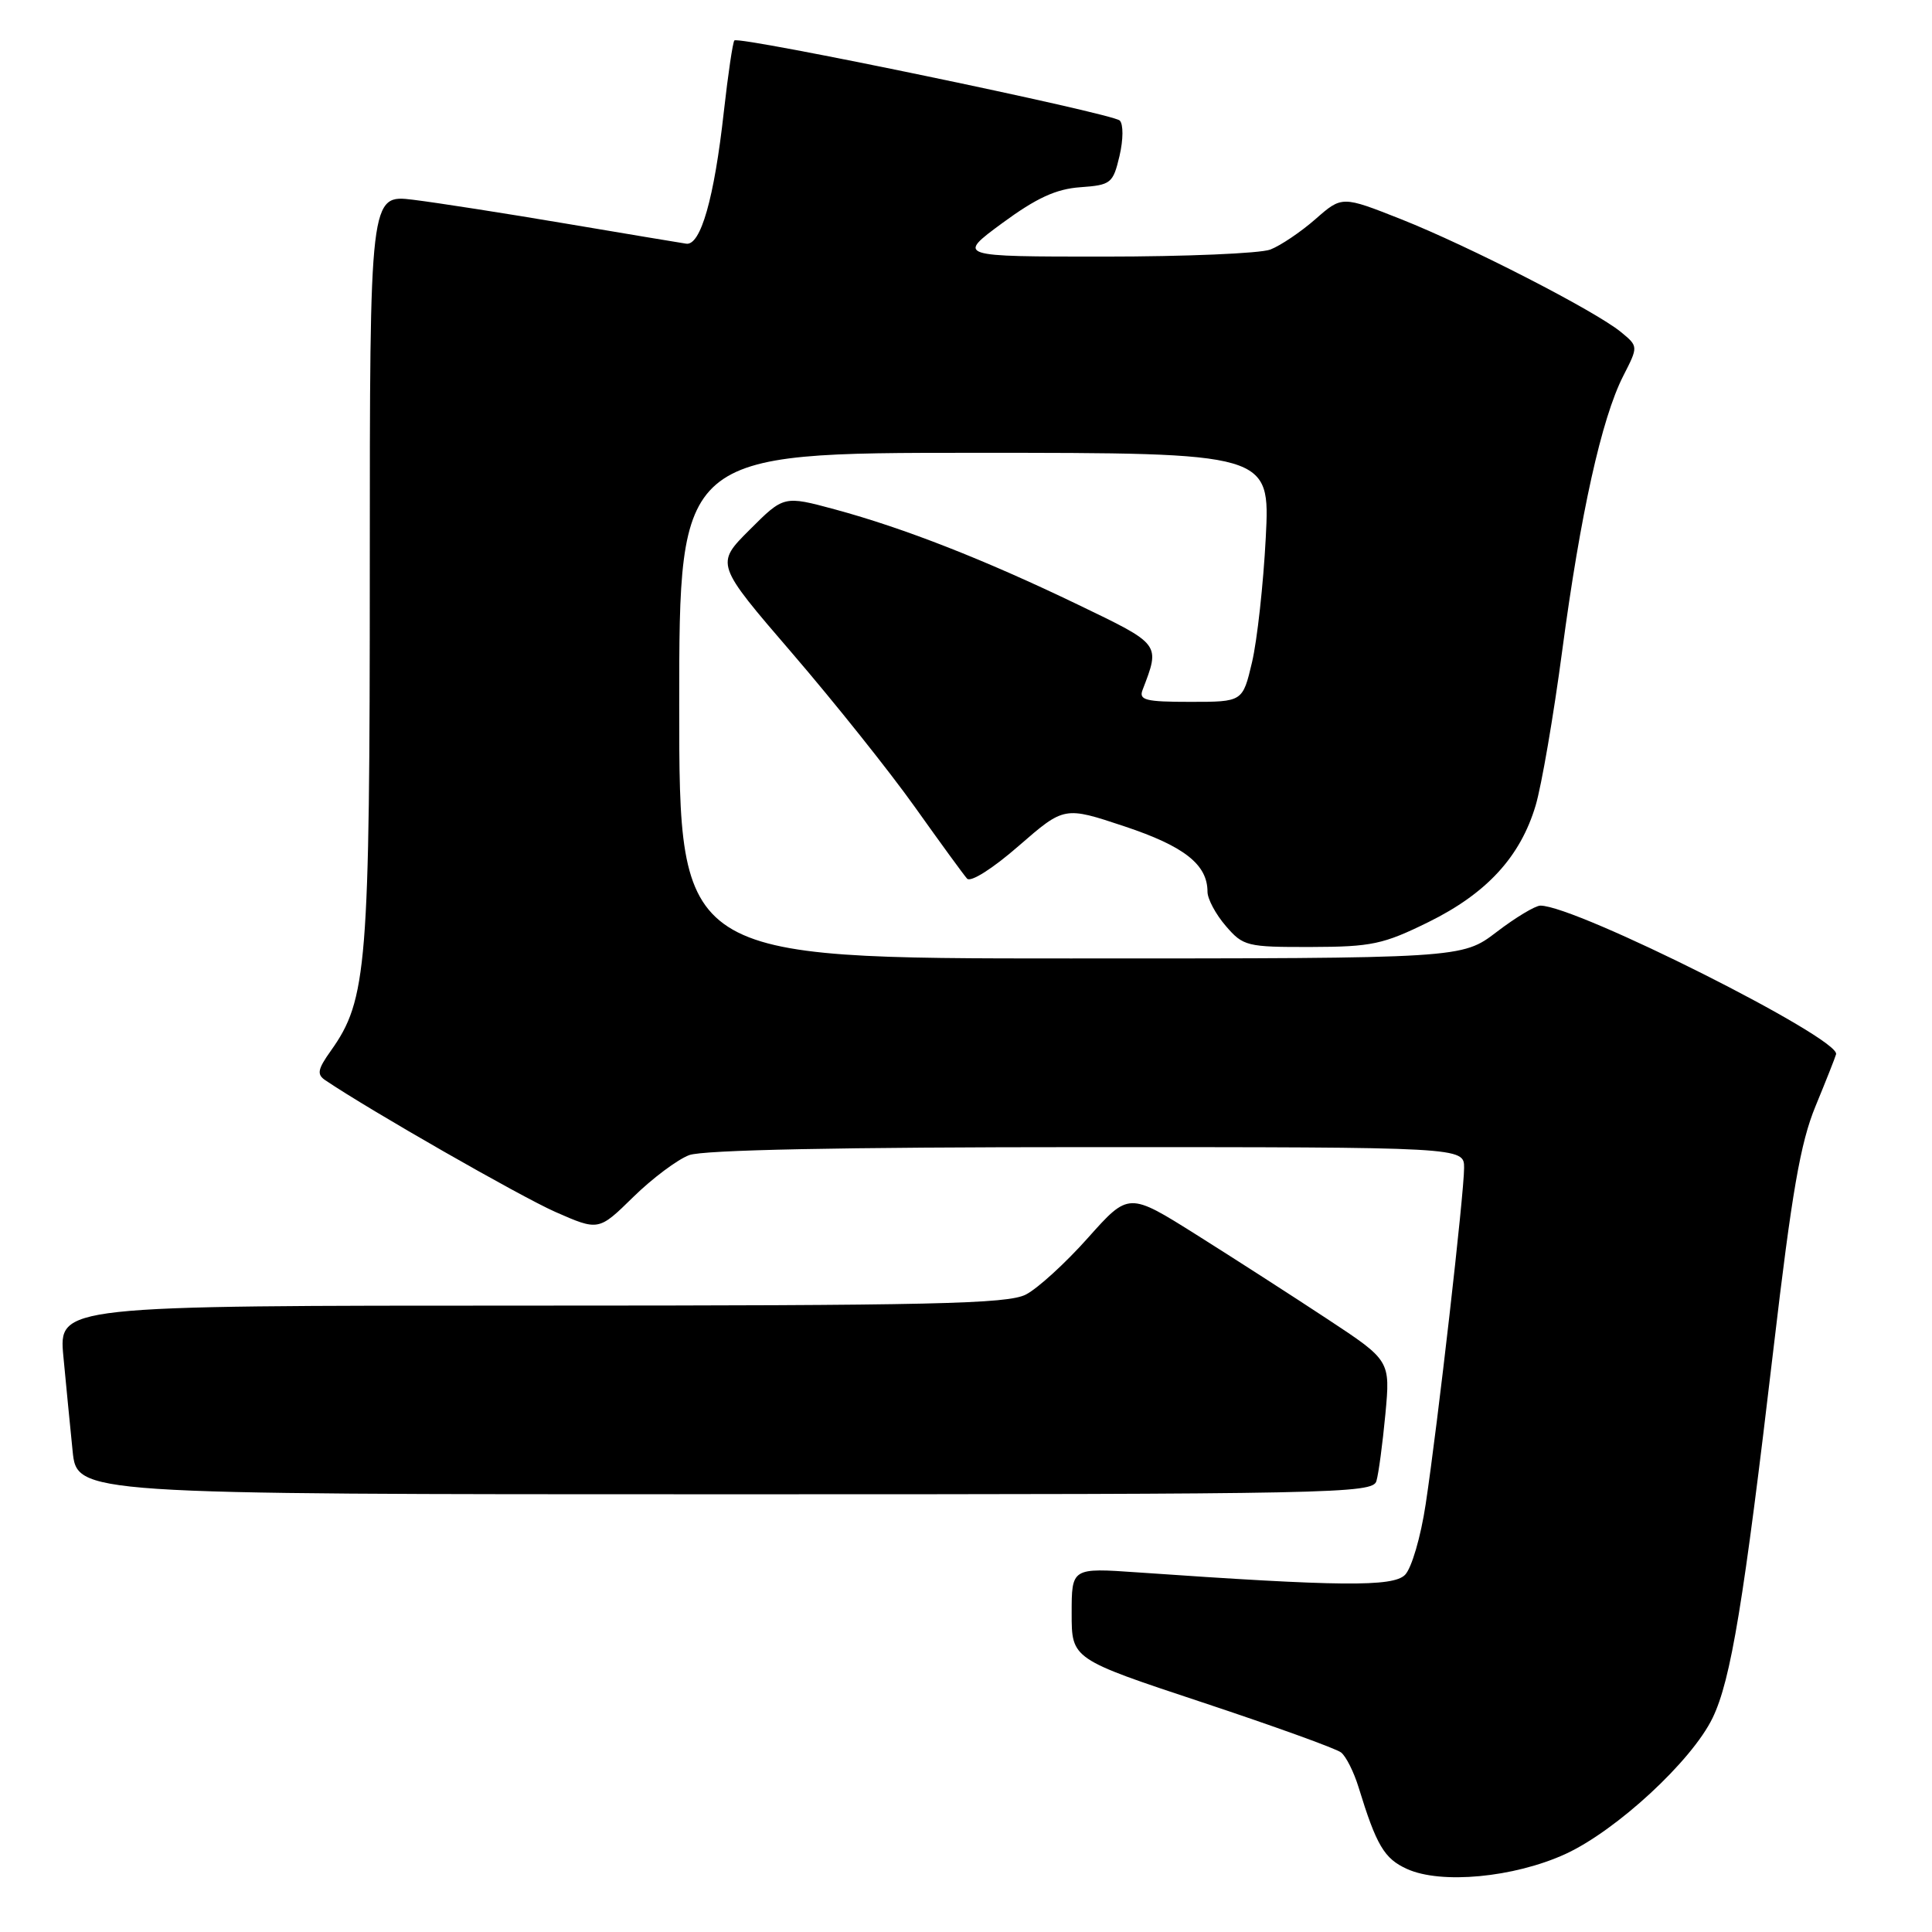 <?xml version="1.0" encoding="UTF-8" standalone="no"?>
<!DOCTYPE svg PUBLIC "-//W3C//DTD SVG 1.1//EN" "http://www.w3.org/Graphics/SVG/1.1/DTD/svg11.dtd" >
<svg xmlns="http://www.w3.org/2000/svg" xmlns:xlink="http://www.w3.org/1999/xlink" version="1.1" viewBox="0 0 256 256">
 <g >
 <path fill="currentColor"
d=" M 207.42 245.67 C 214.19 242.56 224.18 233.33 226.93 227.63 C 229.36 222.60 231.05 212.32 235.01 178.59 C 237.43 157.98 238.56 151.44 240.56 146.59 C 241.94 143.24 243.17 140.14 243.29 139.69 C 243.84 137.59 208.86 120.00 204.11 120.00 C 203.44 120.00 200.82 121.57 198.30 123.50 C 193.71 127.00 193.71 127.00 141.86 127.00 C 90.00 127.00 90.00 127.00 90.00 93.50 C 90.00 60.00 90.00 60.00 129.15 60.00 C 168.30 60.00 168.30 60.00 167.72 71.25 C 167.40 77.44 166.58 84.86 165.90 87.75 C 164.66 93.00 164.66 93.00 157.72 93.00 C 151.79 93.00 150.87 92.77 151.40 91.41 C 153.75 85.28 153.86 85.43 142.84 80.12 C 130.47 74.16 119.83 69.99 110.64 67.50 C 103.86 65.67 103.86 65.67 99.33 70.20 C 94.79 74.73 94.79 74.73 104.97 86.56 C 110.56 93.06 117.88 102.23 121.23 106.94 C 124.58 111.65 127.69 115.92 128.14 116.42 C 128.60 116.95 131.51 115.12 134.98 112.09 C 141.02 106.84 141.02 106.84 149.01 109.50 C 156.94 112.14 160.00 114.56 160.00 118.17 C 160.00 119.11 161.09 121.15 162.42 122.69 C 164.73 125.38 165.21 125.50 173.73 125.48 C 181.74 125.46 183.29 125.13 189.28 122.18 C 196.99 118.38 201.45 113.54 203.48 106.73 C 204.26 104.11 205.85 94.89 207.00 86.23 C 209.42 68.06 212.22 55.45 215.08 49.83 C 217.09 45.90 217.09 45.90 214.80 44.01 C 211.40 41.21 194.64 32.61 185.66 29.05 C 177.82 25.95 177.82 25.95 174.30 29.04 C 172.36 30.74 169.67 32.55 168.32 33.07 C 166.97 33.58 157.07 34.00 146.32 34.00 C 126.78 34.00 126.78 34.00 132.81 29.56 C 137.33 26.24 139.92 25.04 143.14 24.81 C 147.21 24.52 147.48 24.30 148.34 20.67 C 148.85 18.49 148.86 16.46 148.37 15.97 C 147.42 15.02 97.93 4.74 97.31 5.36 C 97.10 5.57 96.47 9.83 95.91 14.82 C 94.64 26.27 92.84 32.57 90.93 32.29 C 90.15 32.17 82.97 30.98 75.00 29.63 C 67.03 28.28 57.91 26.86 54.75 26.47 C 49.00 25.77 49.00 25.77 49.00 75.17 C 49.00 128.11 48.65 132.47 43.84 139.23 C 42.08 141.70 41.96 142.37 43.11 143.14 C 49.06 147.16 68.89 158.50 73.55 160.57 C 79.32 163.11 79.32 163.11 83.91 158.61 C 86.43 156.14 89.77 153.64 91.32 153.06 C 93.16 152.37 111.43 152.00 144.07 152.00 C 194.00 152.00 194.00 152.00 194.00 154.75 C 194.00 158.14 190.52 188.65 188.91 199.31 C 188.26 203.65 187.04 207.81 186.17 208.68 C 184.57 210.29 177.53 210.22 150.75 208.35 C 142.00 207.74 142.00 207.74 142.00 213.79 C 142.00 219.83 142.00 219.83 159.25 225.55 C 168.74 228.70 177.04 231.69 177.70 232.21 C 178.36 232.73 179.40 234.81 180.02 236.83 C 182.38 244.52 183.42 246.28 186.42 247.64 C 190.93 249.70 200.59 248.79 207.42 245.67 Z  M 182.38 196.25 C 182.67 195.29 183.20 191.30 183.57 187.39 C 184.23 180.28 184.23 180.28 175.87 174.77 C 171.26 171.73 163.46 166.71 158.53 163.61 C 149.56 157.97 149.56 157.97 144.17 164.01 C 141.21 167.34 137.51 170.72 135.94 171.53 C 133.53 172.78 123.63 173.00 70.43 173.00 C 7.77 173.00 7.77 173.00 8.40 179.75 C 8.75 183.46 9.30 189.09 9.62 192.25 C 10.20 198.00 10.20 198.00 96.03 198.00 C 176.91 198.00 181.90 197.90 182.38 196.25 Z "/>
</g>
</svg>